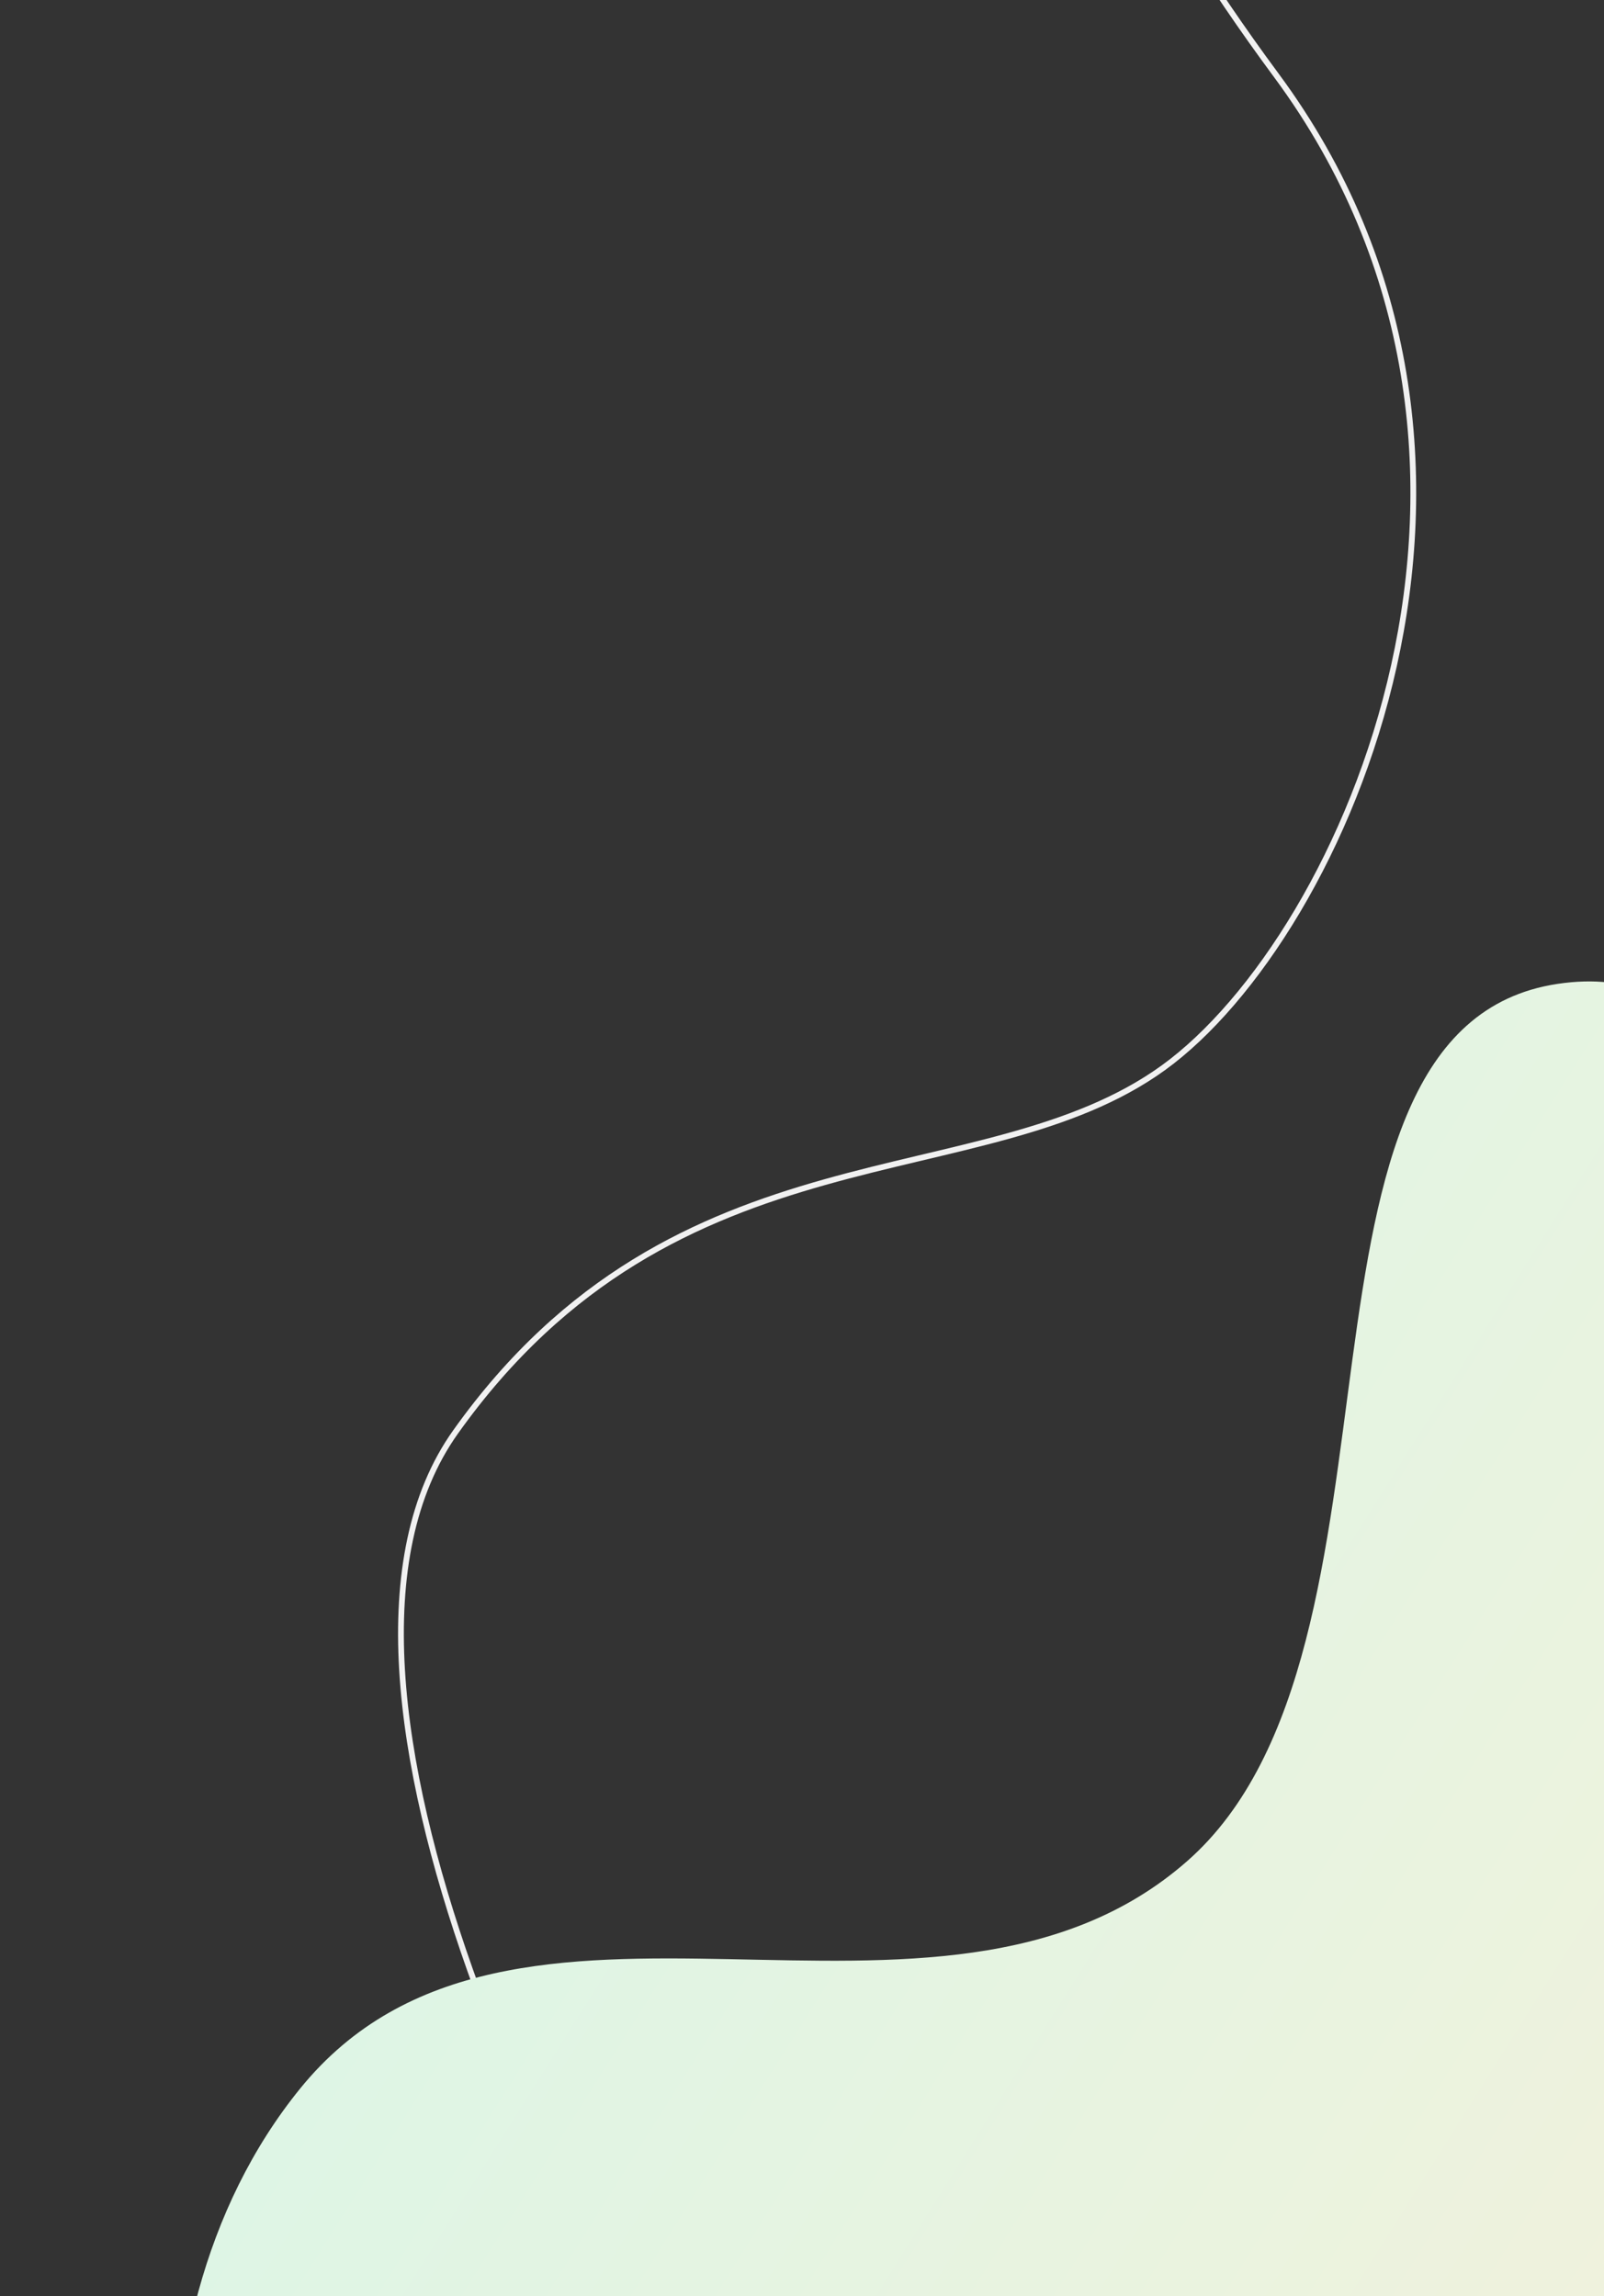 <svg width="834" height="1194" viewBox="0 0 834 1194" fill="none" xmlns="http://www.w3.org/2000/svg">
<rect x="0" y="0" width="834" height="1194" fill="#333333" stroke="none"/>
<path d="M548.396 -254.573C546.495 -247.318 516.756 -159.488 663.669 39.252C810.583 237.992 699.338 486.921 604.938 555.22C510.538 623.518 352.253 582.55 236.901 744.599C144.618 874.239 298.976 1173.69 387.689 1307.21" stroke="#F1F1F1" stroke-width="3"/>
<path fill-rule="evenodd" clip-rule="evenodd" d="M538.188 1648.37C401.836 1631.72 236.706 1645.08 159.726 1531.8C80.605 1415.37 55.676 1209.81 156.073 1086.06C266.289 950.201 487.353 1081.96 617.31 967.777C743.243 857.126 656.191 534.791 809.821 511.637C962.537 488.622 926.341 781.422 1003.74 909.538C1040.31 970.063 1115.26 992.125 1140.94 1059.7C1167.53 1129.68 1158.52 1209.86 1148.12 1289.44C1135.41 1386.58 1146.72 1502.12 1074.13 1570.61C1001.57 1639.07 898.542 1597.67 807.399 1610.89C715.412 1624.24 627.451 1659.27 538.188 1648.37Z" fill="url(#paint0_linear_53_23)"/>
<defs>
<linearGradient id="paint0_linear_53_23" x1="1160.31" y1="1443.52" x2="278.7" y2="887.99" gradientUnits="userSpaceOnUse">
<stop stop-color="#FAF0D7"/>
<stop offset="1" stop-color="#DEF5E5"/>
</linearGradient>
</defs>
</svg>
